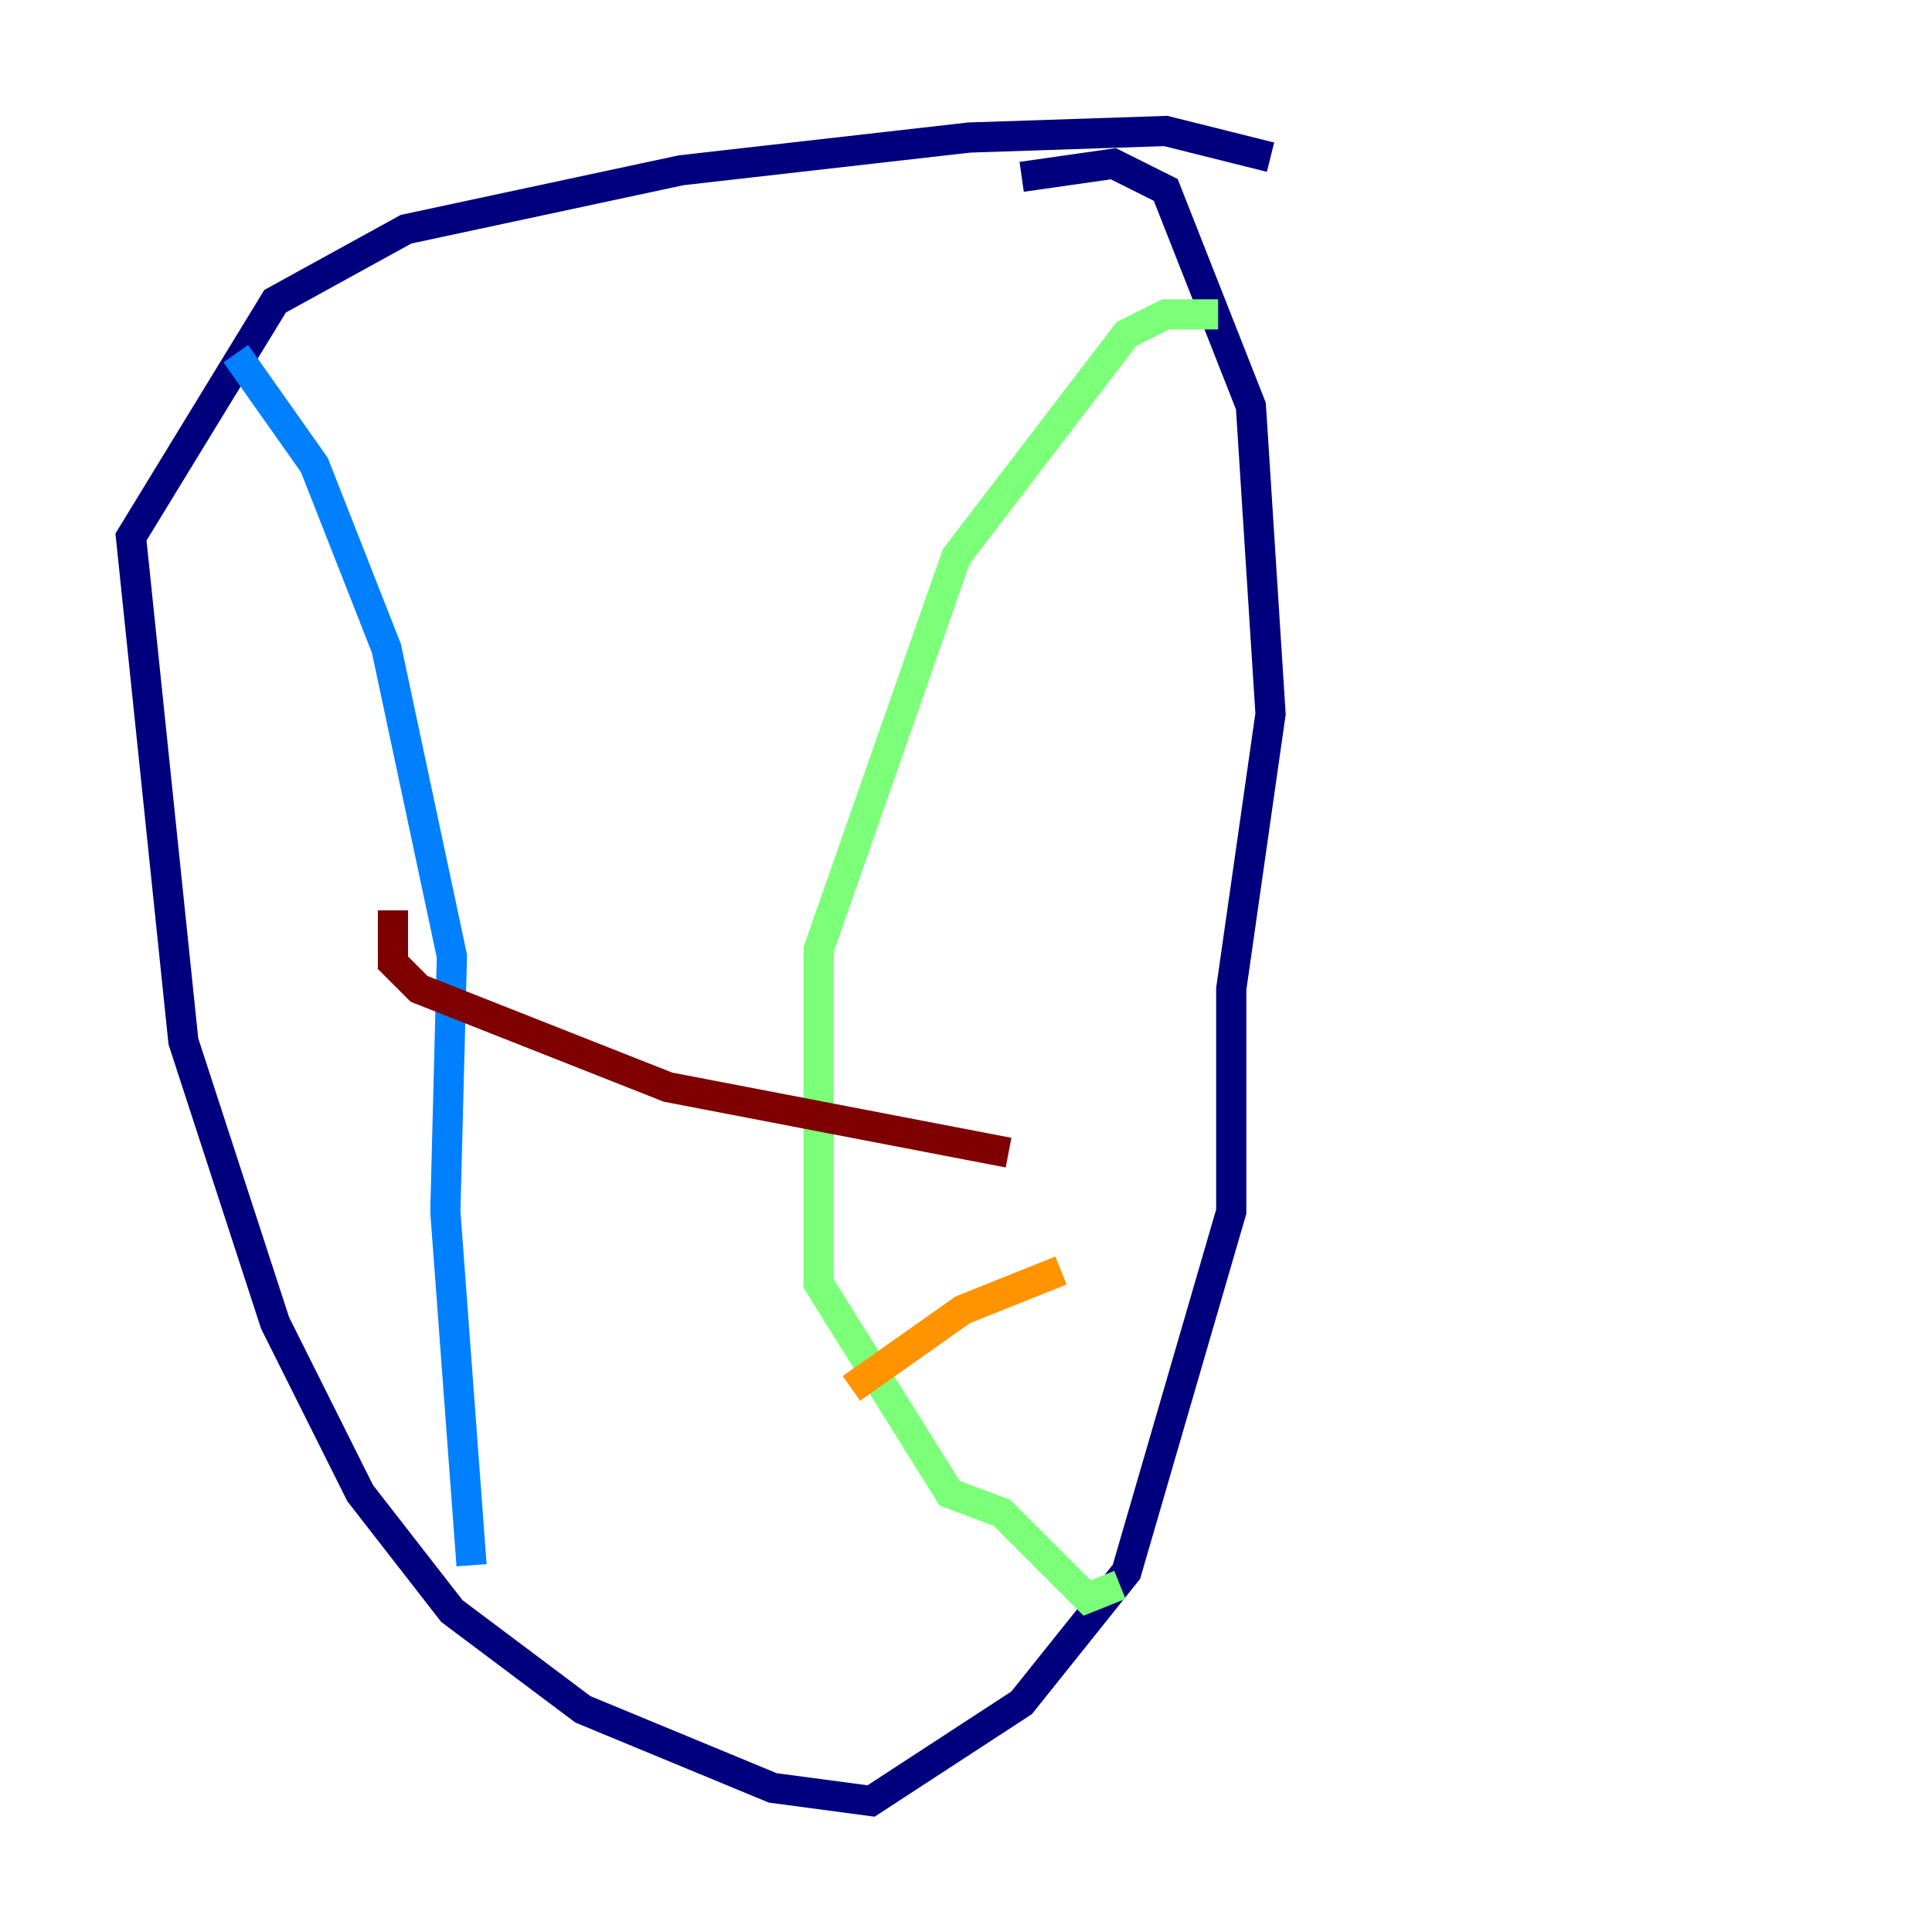 <?xml version="1.0" encoding="utf-8" ?>
<svg baseProfile="tiny" height="128" version="1.2" viewBox="0,0,128,128" width="128" xmlns="http://www.w3.org/2000/svg" xmlns:ev="http://www.w3.org/2001/xml-events" xmlns:xlink="http://www.w3.org/1999/xlink"><defs /><polyline fill="none" points="84.176,10.414 77.234,8.678 64.217,9.112 45.125,11.281 26.902,15.186 18.224,19.959 8.678,35.58 12.149,68.99 18.224,87.647 23.864,98.929 29.939,106.739 38.617,113.248 51.2,118.454 57.709,119.322 67.688,112.814 74.63,104.136 81.573,80.271 81.573,65.519 84.176,47.295 82.875,26.902 77.234,12.583 73.763,10.848 67.688,11.715" stroke="#00007f" stroke-width="2" /><polyline fill="none" points="15.62,23.43 20.827,30.807 25.6,42.956 29.939,63.349 29.505,80.271 31.241,103.702" stroke="#0080ff" stroke-width="2" /><polyline fill="none" points="80.705,20.827 77.234,20.827 74.63,22.129 63.349,36.881 54.237,62.915 54.237,85.044 62.915,98.929 66.386,100.231 72.027,105.871 74.197,105.003" stroke="#7cff79" stroke-width="2" /><polyline fill="none" points="70.291,84.176 63.783,86.78 56.407,91.986" stroke="#ff9400" stroke-width="2" /><polyline fill="none" points="66.82,76.366 44.258,72.027 27.77,65.519 26.034,63.783 26.034,60.312" stroke="#7f0000" stroke-width="2" /></svg>